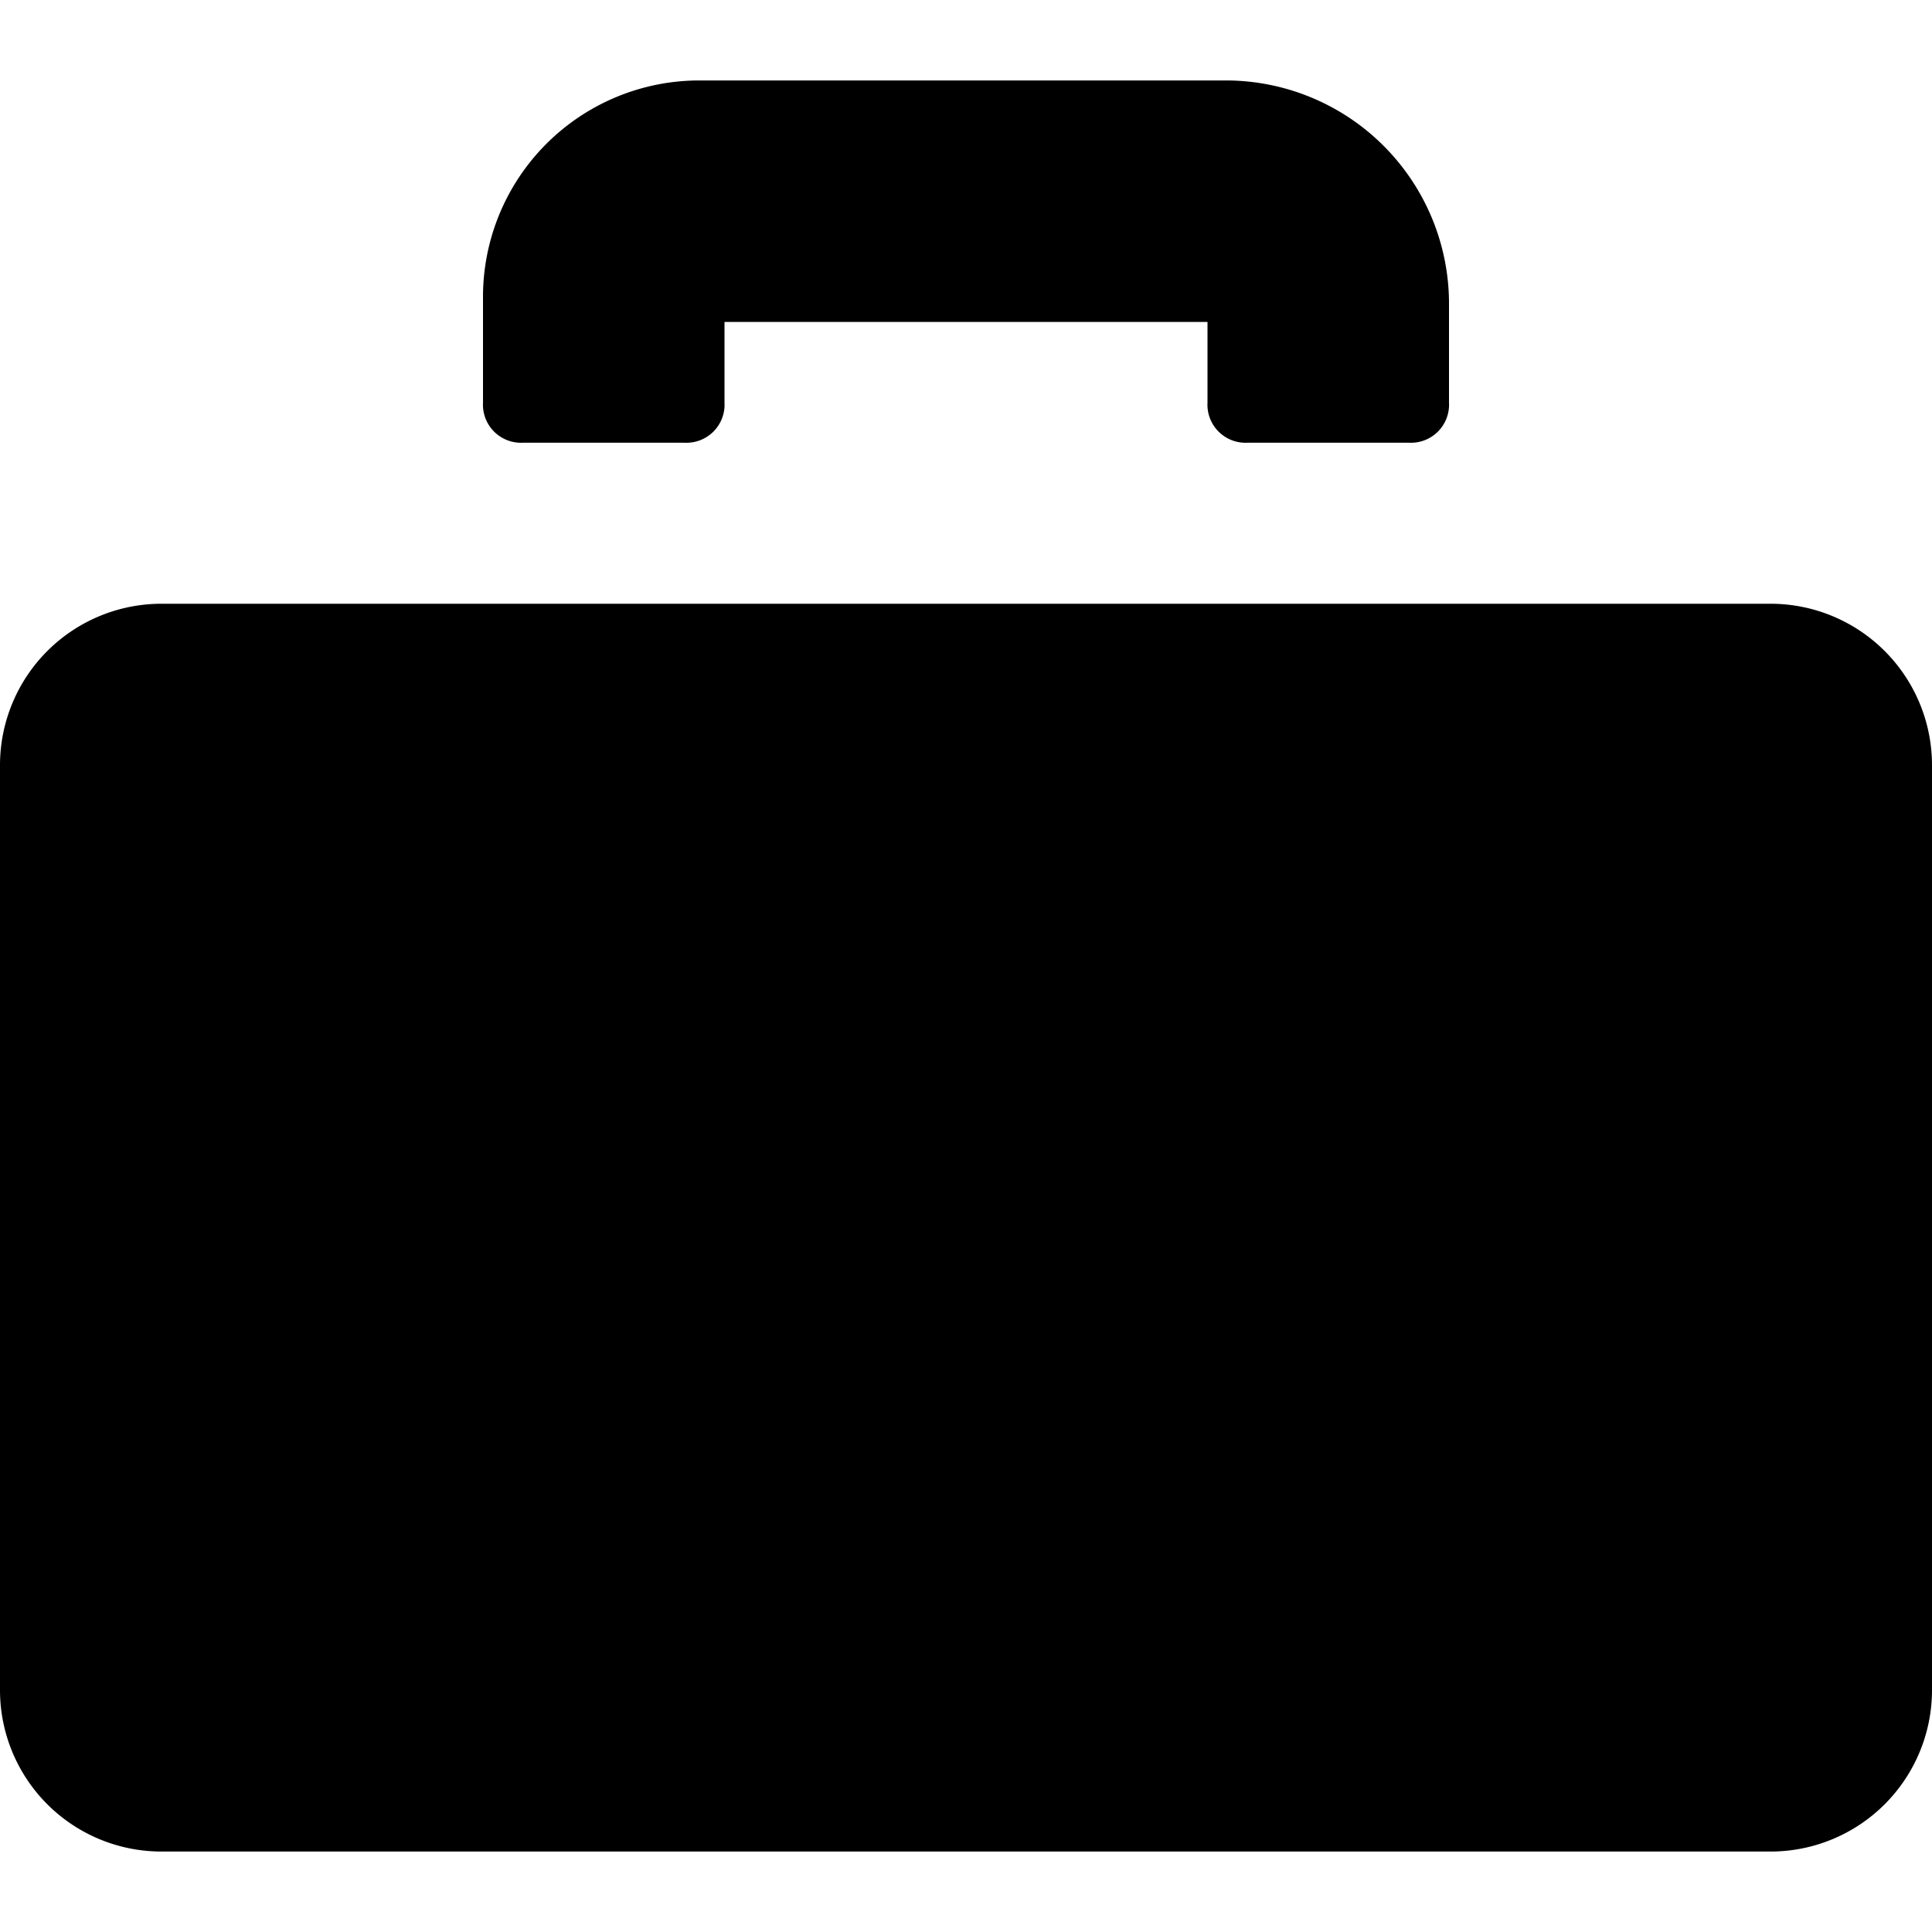 <svg data-tags="salesforce" xmlns="http://www.w3.org/2000/svg" viewBox="0 0 14 14"><path d="M3.792 3.208h1.166a.276.276 0 0 0 .292-.291v-.584h3.5v.584a.276.276 0 0 0 .292.291h1.166a.276.276 0 0 0 .292-.291v-.73A1.618 1.618 0 0 0 8.896.583H5.075A1.568 1.568 0 0 0 3.5 2.158v.759a.276.276 0 0 0 .292.291ZM12.833 4.375H1.167A1.17 1.17 0 0 0 0 5.542v6.708a1.17 1.17 0 0 0 1.167 1.167h11.666A1.17 1.17 0 0 0 14 12.25V5.542a1.17 1.17 0 0 0-1.167-1.167Z"/></svg>